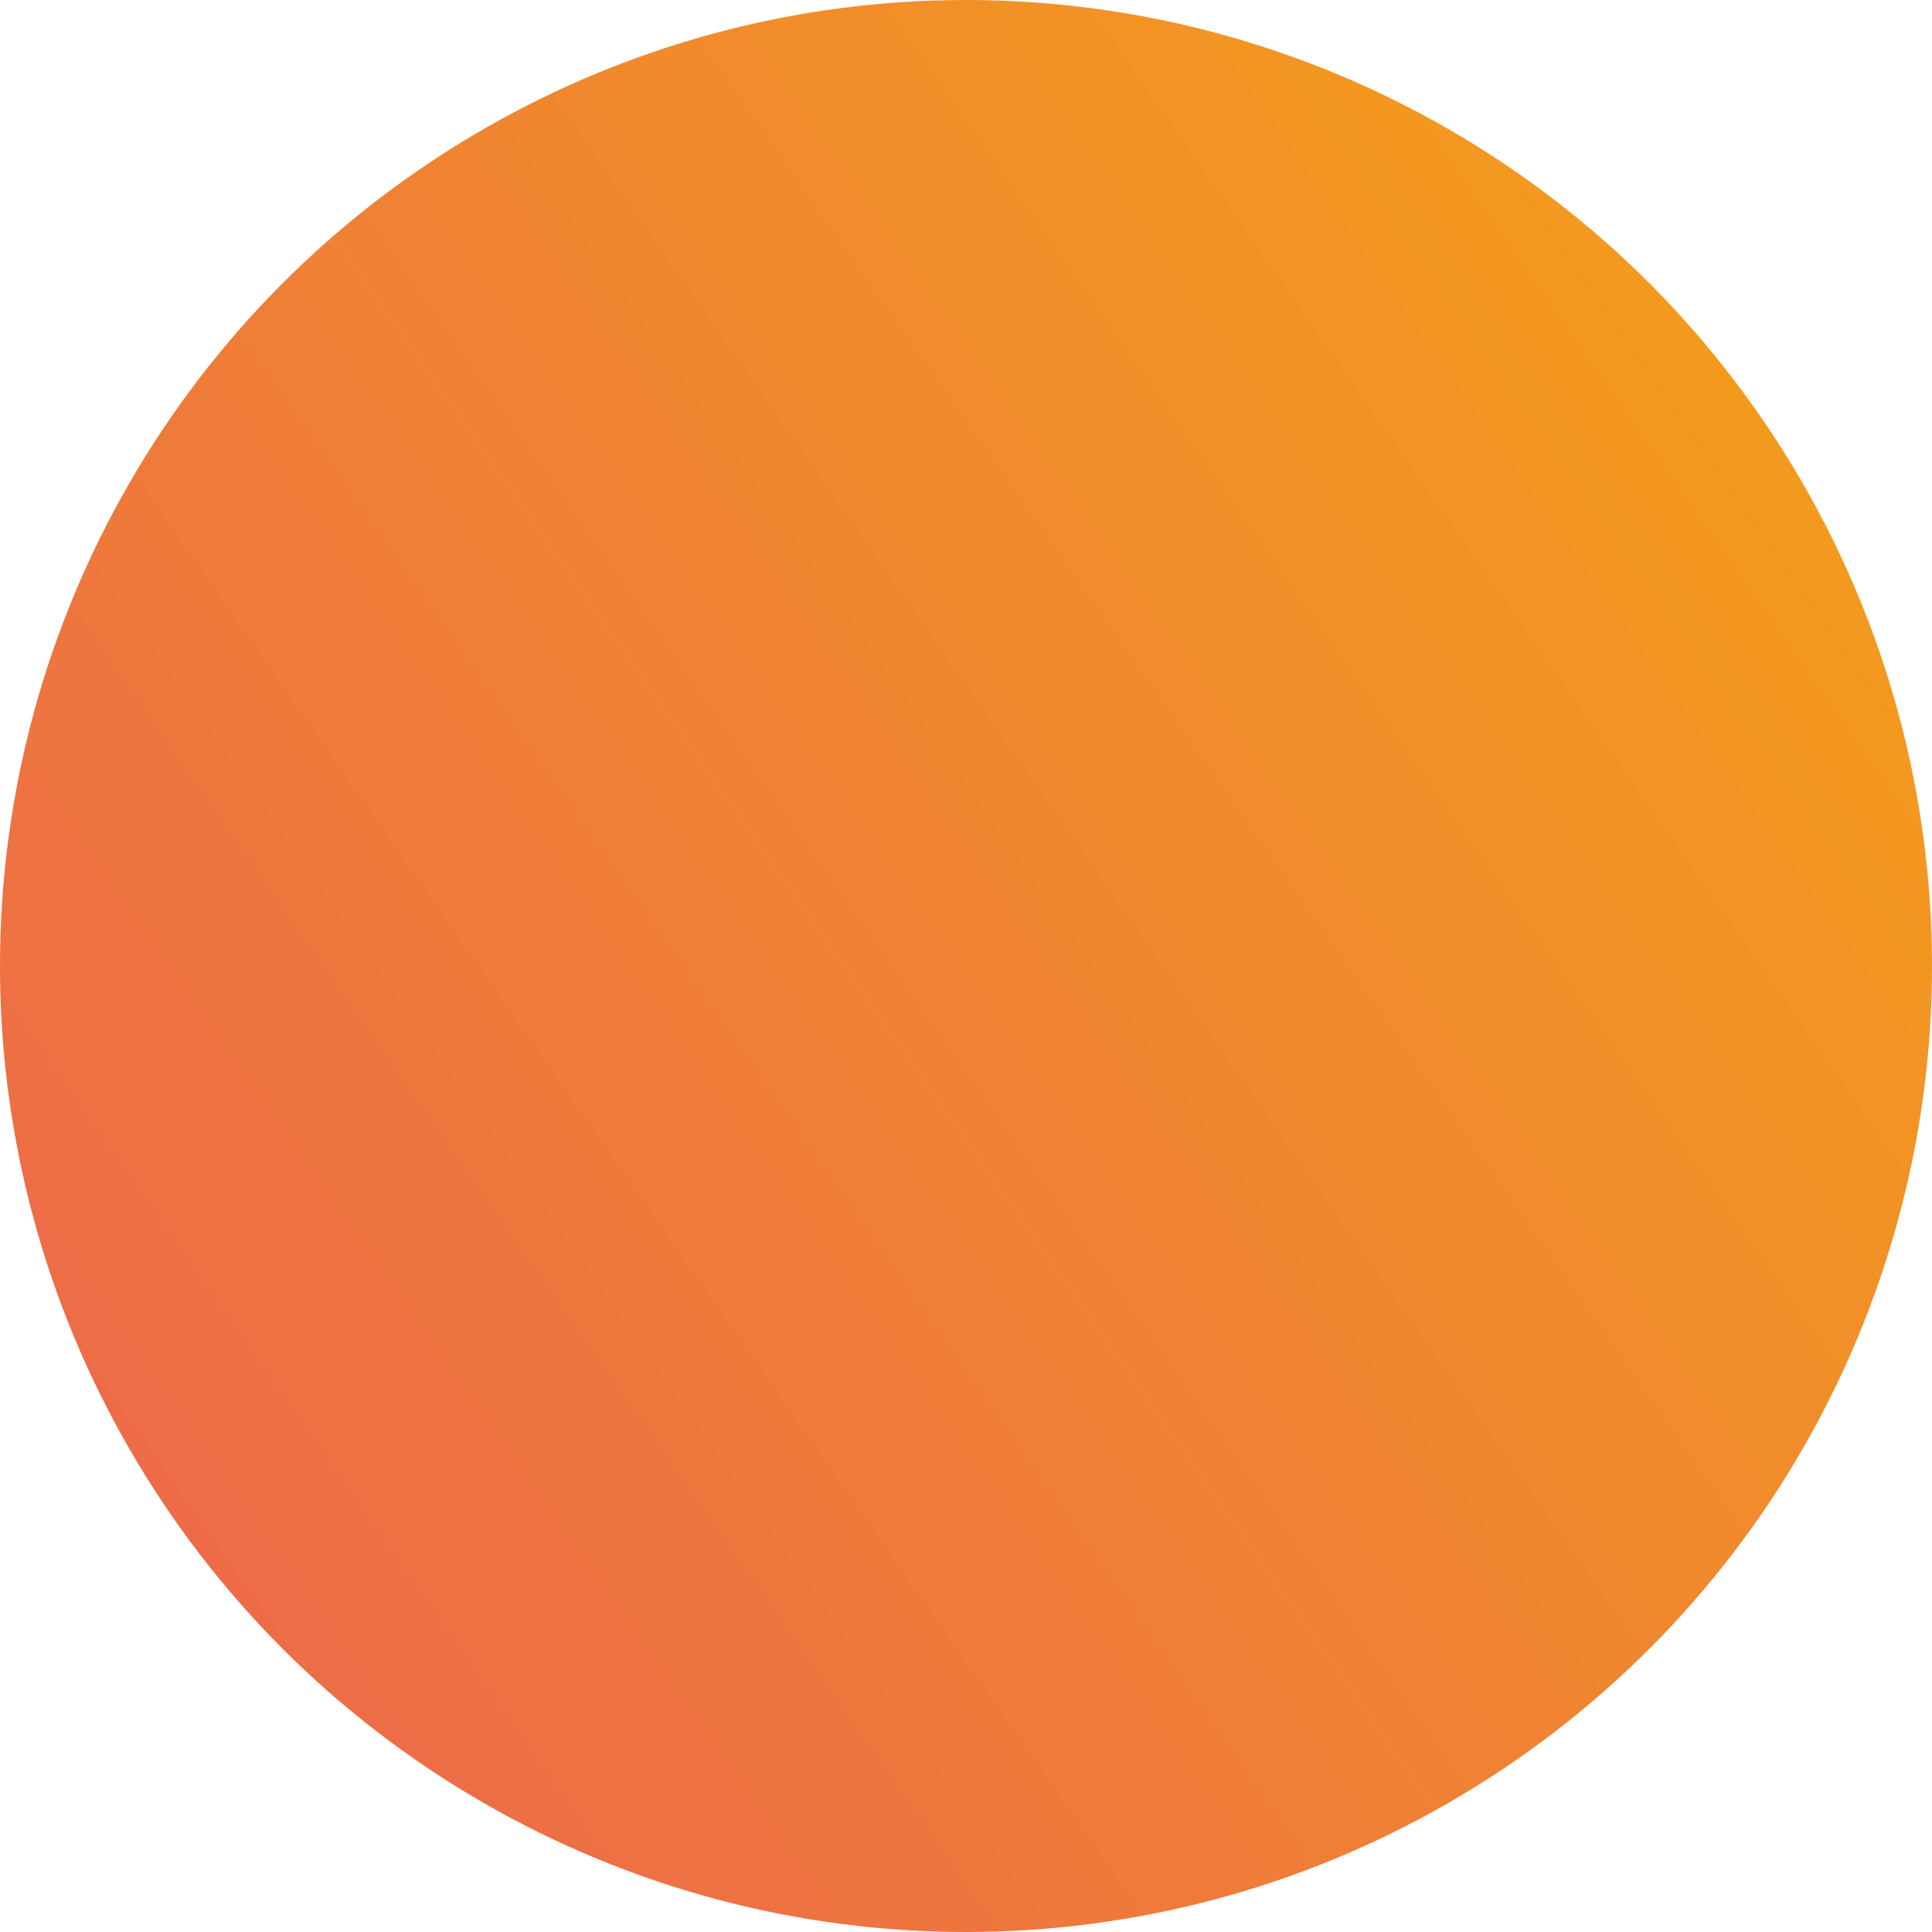 <?xml version="1.0" encoding="utf-8"?>
<!-- Generator: Adobe Illustrator 19.0.0, SVG Export Plug-In . SVG Version: 6.00 Build 0)  -->
<svg version="1.1" id="Calque_1" xmlns="http://www.w3.org/2000/svg" xmlns:xlink="http://www.w3.org/1999/xlink" x="0px" y="0px"
	 viewBox="0 0 30 30" style="enable-background:new 0 0 30 30;" xml:space="preserve">
<style type="text/css">
	.st0{fill:url(#XMLID_3_);}
</style>
<linearGradient id="XMLID_3_" gradientUnits="userSpaceOnUse" x1="2.712" y1="23.604" x2="27.288" y2="6.396">
	<stop  offset="0" style="stop-color:#ED6C47"/>
	<stop  offset="1" style="stop-color:#F39A1E"/>
</linearGradient>
<circle id="XMLID_1_" class="st0" cx="15" cy="15" r="15"/>
</svg>
